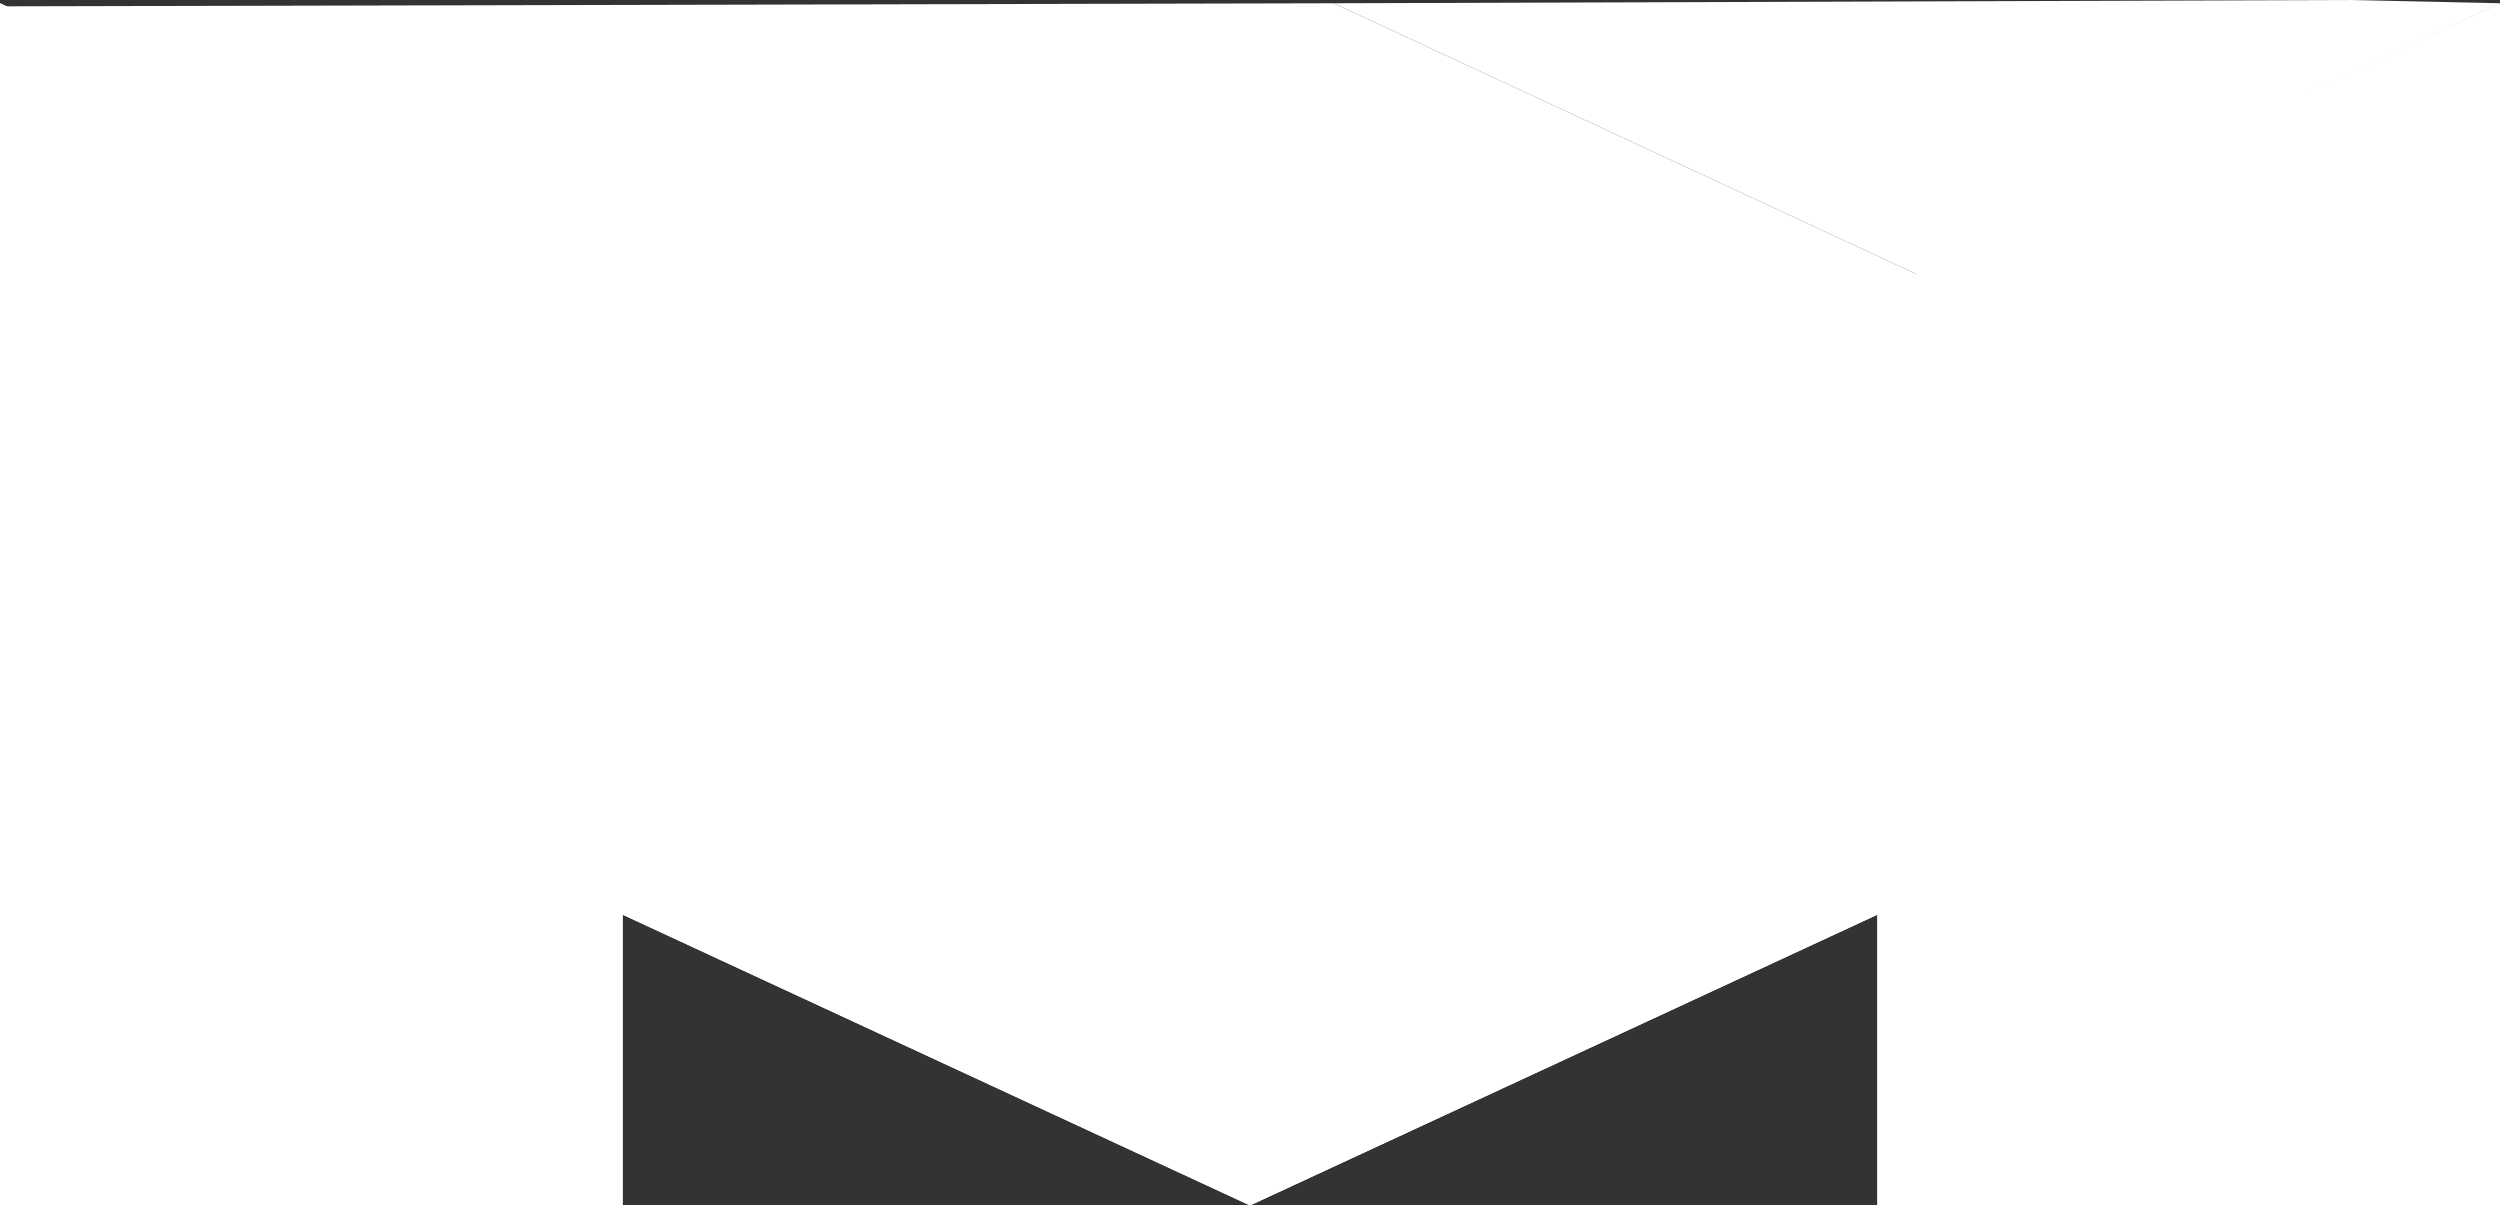 <svg xmlns="http://www.w3.org/2000/svg" xmlns:xlink="http://www.w3.org/1999/xlink" viewBox="0 0 887.28 427.83">
  <rect x="0" y="0" width="887.28" height="427.83" fill="#333333" stroke="none"/>
  <defs>
    <style>
      .cls-1 {
        fill: white;
      }

      .cls-2 {
        fill: white;
      }

      .cls-3 {
        fill: white;
      }

      .cls-4 {
        fill: white;
      }

      .cls-5 {
        fill: white;
      }

      .cls-6 {
        fill: white;
      }

    </style>
    <linearGradient id="Dégradé_sans_nom_10" x1="30.42" y1="409.56" x2="169.26" y2="71.5"
      gradientUnits="userSpaceOnUse">
      <stop offset="0" stop-color="#3cbbb1" />
      <stop offset="0.44" stop-color="#2d9187" />
    </linearGradient>
    <linearGradient id="Dégradé_sans_nom_11" x1="43.36" y1="125.37" x2="655.92" y2="423.36"
      gradientUnits="userSpaceOnUse">
      <stop offset="0" stop-color="#3cbbb1" />
      <stop offset="0.59" stop-color="#2d9187" />
    </linearGradient>
    <linearGradient id="Dégradé_sans_nom_5" x1="272.62" y1="390.13" x2="894.49" y2="112.09"
      gradientUnits="userSpaceOnUse">
      <stop offset="0" stop-color="#3cbbb1" />
      <stop offset="1" stop-color="#2d9187" />
    </linearGradient>
    <linearGradient id="Dégradé_sans_nom_19" x1="465.58" y1="-17.95" x2="195.57" y2="128.85"
      gradientUnits="userSpaceOnUse">
      <stop offset="0.02" stop-color="#ff6b6b" />
      <stop offset="1" stop-color="#e03232" />
    </linearGradient>
    <linearGradient id="Dégradé_sans_nom_18" x1="674.53" y1="8.61" x2="619.33" y2="79.82"
      gradientUnits="userSpaceOnUse">
      <stop offset="0" stop-color="#ff6b6b" />
      <stop offset="1" stop-color="#e03232" />
    </linearGradient>
  </defs>
  <g id="Calque_2" data-name="Calque 2">
    <g id="Calque_1-2" data-name="Calque 1">
      <polygon class="cls-1" points="221.06 427.83 0 427.83 0 1.16 221.06 104.7 221.06 427.83" />
      <polygon class="cls-2" points="0 1.16 0 222.21 443.64 427.83 681.2 317.72 0 1.16" />
      <polygon class="cls-3" points="887.28 1.16 887.28 222.21 443.64 427.83 206.07 317.72 887.28 1.16" />
      <polygon class="cls-4" points="887.28 427.83 666.22 427.83 666.22 103.88 887.28 1.16 887.28 427.83" />
      <polygon class="cls-5" points="473.33 1.16 0 2.25 443.64 207.86 681.2 97.76 473.33 1.16" />
      <polygon class="cls-6" points="833.63 0 473.33 1.16 681.2 97.76 887.28 1.16 833.63 0" />
    </g>
  </g>
</svg>
